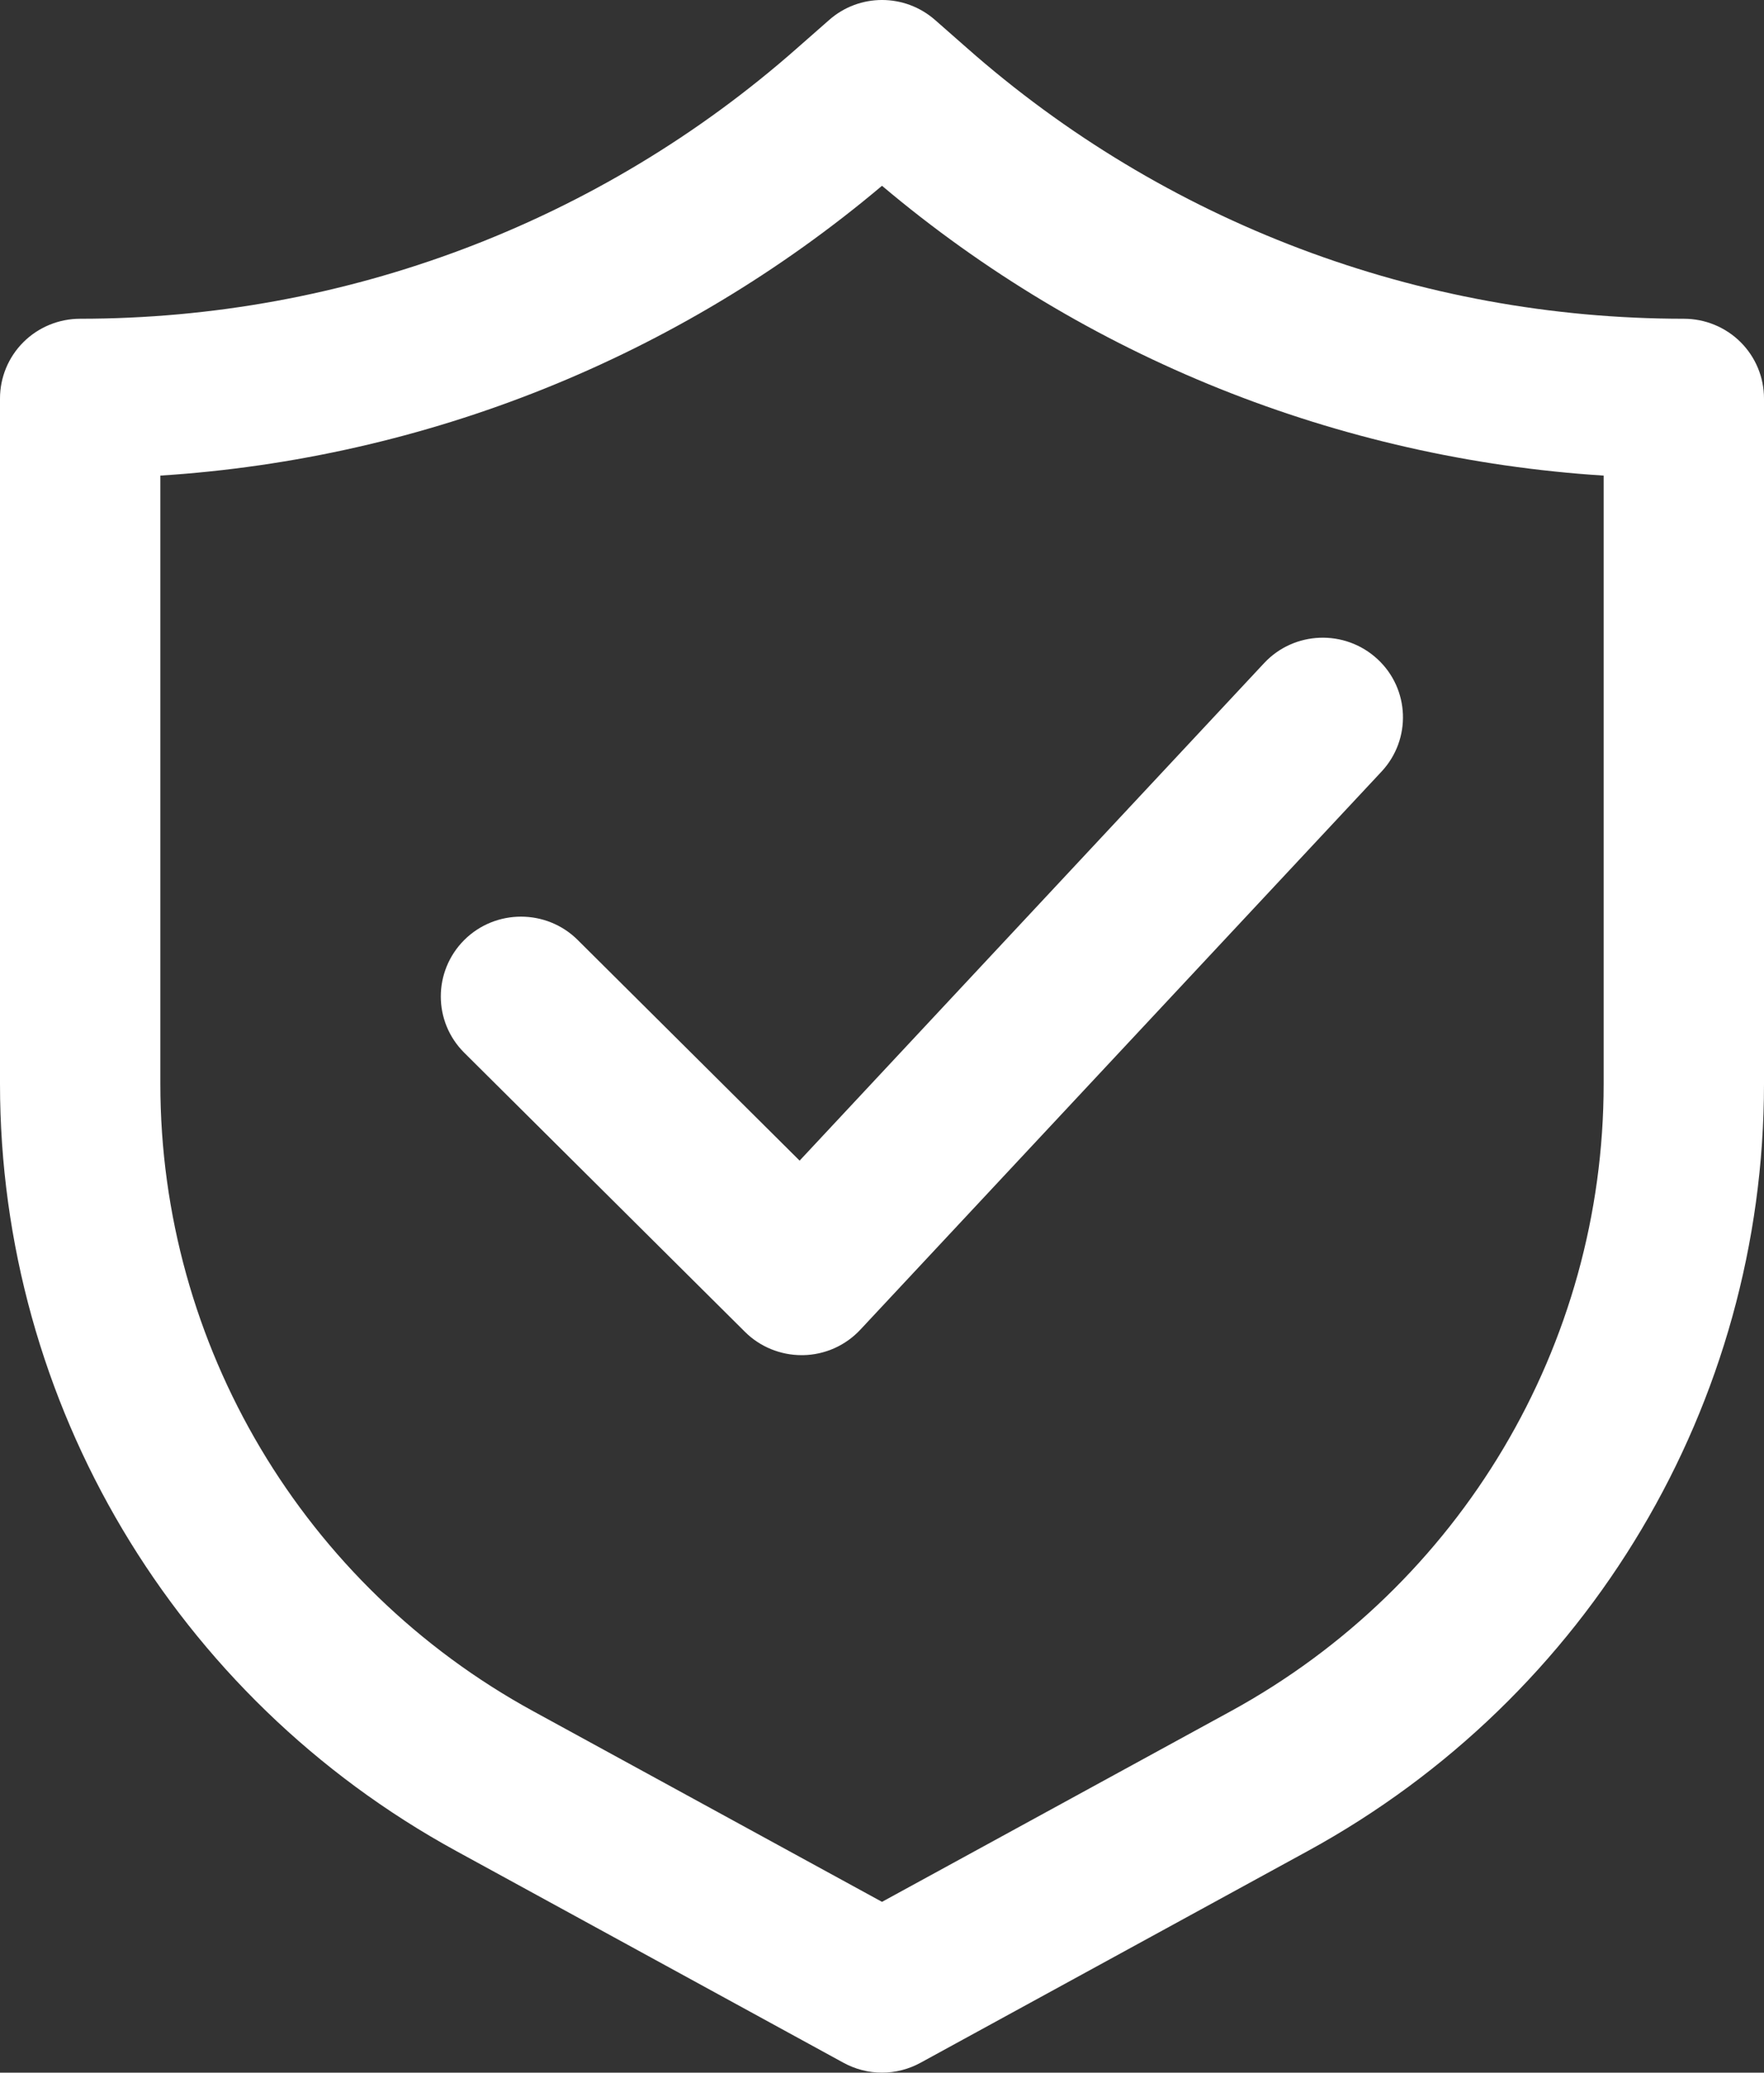 <svg width="40" height="47" viewBox="0 0 40 47" fill="none" xmlns="http://www.w3.org/2000/svg">
<rect x="0" y="0" width="40" height="47" fill="#333333" stroke="none"/>
<path d="M39.468 7.757C39.127 7.418 38.664 7.228 38.182 7.228C32.182 7.228 26.405 5.045 21.918 1.081L21.209 0.458C20.518 -0.153 19.482 -0.153 18.796 0.458L18.087 1.081C13.6 5.045 7.823 7.228 1.818 7.228C1.336 7.228 0.873 7.418 0.532 7.757C0.191 8.096 0 8.557 0 9.036V24.578C0 31.819 3.964 38.485 10.345 41.974L19.123 46.774C19.395 46.923 19.695 47 20 47C20.305 47 20.605 46.923 20.877 46.774L29.655 41.974C36.037 38.485 40 31.819 40 24.578V9.036C40 8.557 39.809 8.096 39.468 7.757ZM36.364 24.579C36.364 30.499 33.123 35.954 27.905 38.806L20 43.127L12.095 38.806C6.877 35.955 3.636 30.5 3.636 24.579V10.785C9.655 10.4 15.382 8.105 20 4.213C24.614 8.105 30.346 10.4 36.364 10.785V24.579ZM18.132 26.319L28.664 15.038C29.346 14.306 30.496 14.265 31.232 14.943C31.969 15.621 32.01 16.764 31.328 17.496L19.51 30.151C19.173 30.513 18.705 30.721 18.21 30.73H18.178C17.696 30.73 17.232 30.54 16.892 30.201L10.528 23.873C9.818 23.168 9.818 22.025 10.528 21.315C11.237 20.61 12.391 20.61 13.1 21.315L18.132 26.319Z" fill="white"/>
</svg>
